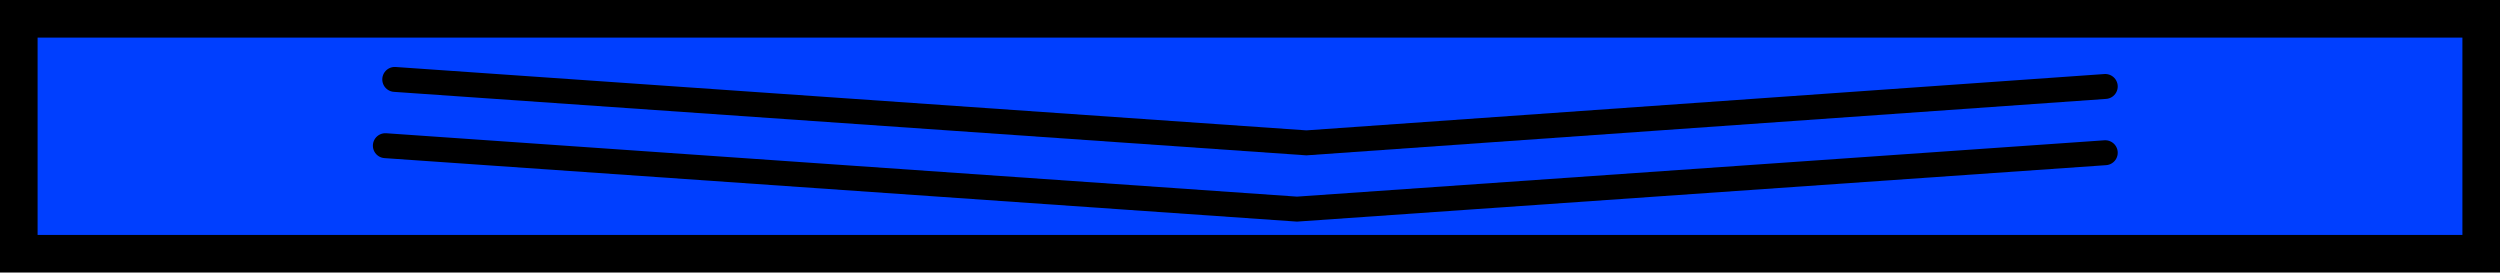<svg xmlns="http://www.w3.org/2000/svg" xmlns:xlink="http://www.w3.org/1999/xlink" version="1.1" width="266" height="29" viewBox="0 0 266 29">
  <!-- Exported by Scratch - http://scratch.mit.edu/ -->
  <path id="ID0.23735446855425835" fill="#003FFF" stroke="#000000" stroke-width="4" d="M 2 2 L 264 2 L 264 27 L 2 27 L 2 2 Z "/>
  <path id="ID0.4057115246541798" fill="none" stroke="#000000" stroke-width="2.652" stroke-linecap="round" d="M 42 8.45 L 139 15.2 L 224 9.2 "/>
  <path id="ID0.628975557629019" fill="none" stroke="#000000" stroke-width="2.652" stroke-linecap="round" d="M 224 16.25 L 138 22.25 L 41 15.5 "/>
</svg>